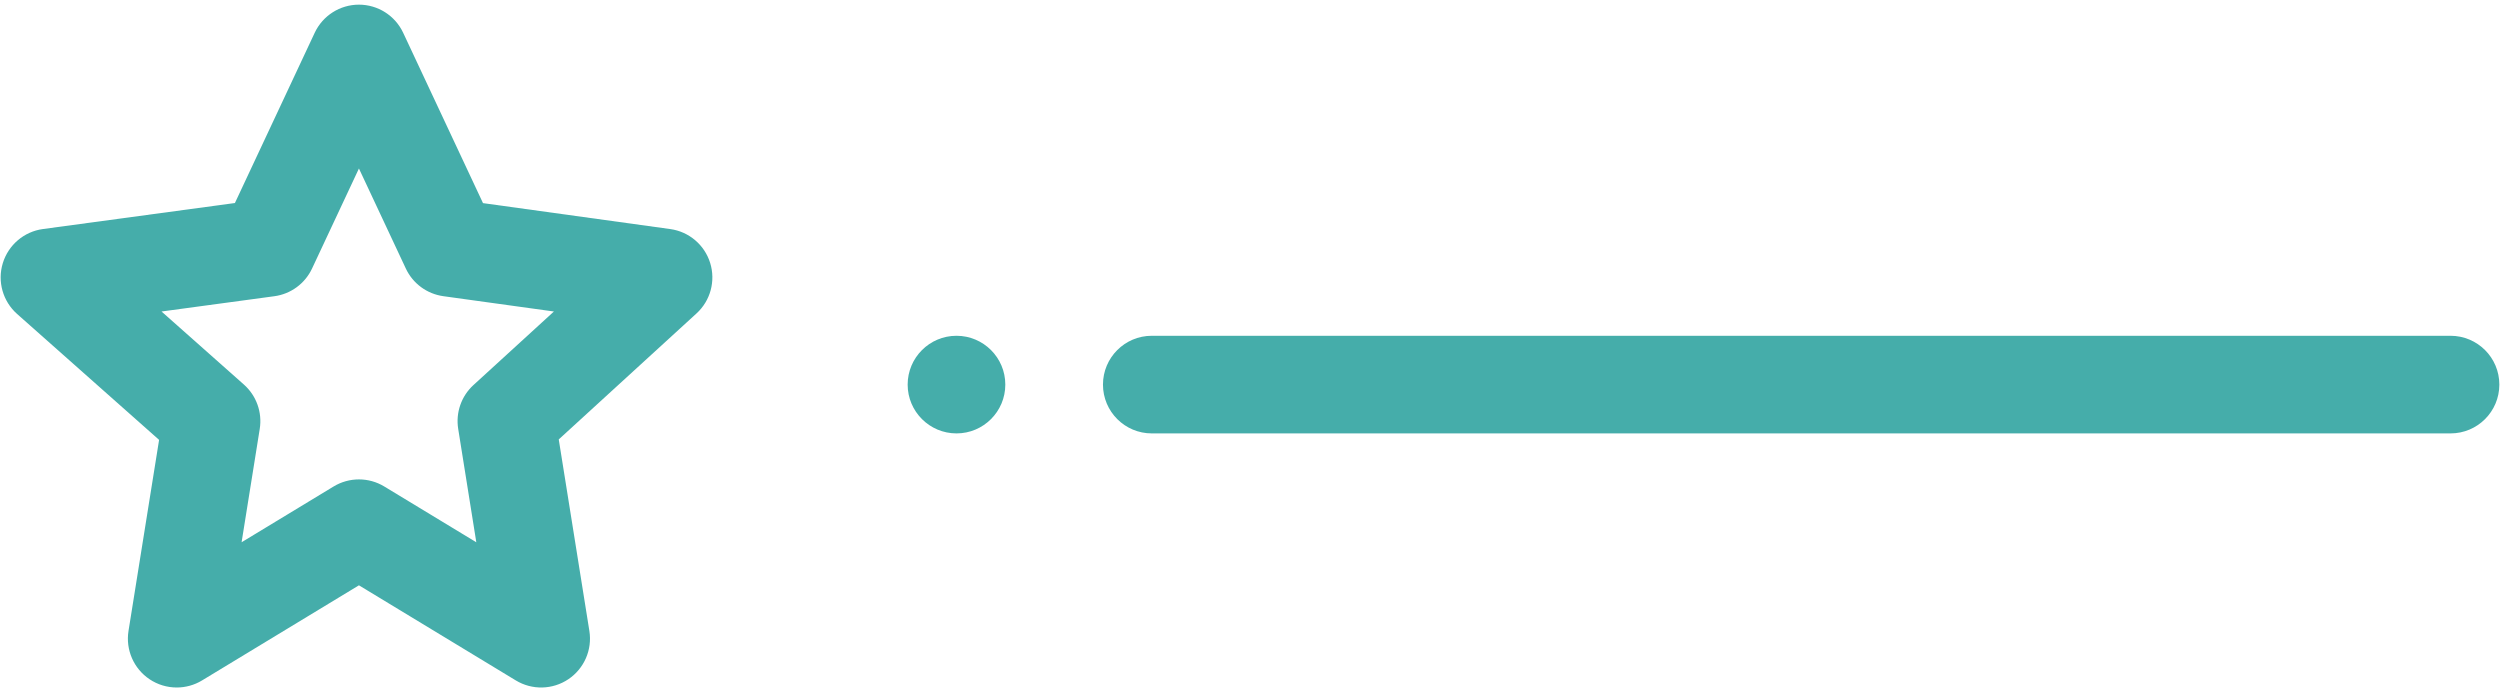 <?xml version="1.0" encoding="UTF-8"?>
<svg width="80px" height="22px" viewBox="0 0 80 22" version="1.1" xmlns="http://www.w3.org/2000/svg" xmlns:xlink="http://www.w3.org/1999/xlink">
    <!-- Generator: Sketch 49.1 (51147) - http://www.bohemiancoding.com/sketch -->
    <title>rating</title>
    <desc>Created with Sketch.</desc>
    <defs></defs>
    <g id="Page-1" stroke="none" stroke-width="1" fill="none" fill-rule="evenodd">
        <g id="CM_main_1440" transform="translate(-793, -2533)" fill="#45ADAA" fill-rule="nonzero">
            <g id="Calculator" transform="translate(150, 2241)">
                <g id="Energy" transform="translate(608, 144)">
                    <g id="energy" transform="translate(0, 61)">
                        <g id="тип1">
                            <g id="rating" transform="translate(35, 87)">
                                <path d="M30.608,10.745 C29.745,10.745 29.045,11.445 29.045,12.307 C29.045,13.169 29.745,13.869 30.608,13.869 C31.47,13.869 32.17,13.169 32.17,12.307 C32.17,11.444 31.47,10.745 30.608,10.745 Z" id="Shape"></path>
                                <path d="M22.725,8.413 C22.545,7.835 22.048,7.413 21.448,7.33 L15.456,6.5 L12.901,1.048 C12.643,0.499 12.092,0.149 11.486,0.149 C10.88,0.149 10.329,0.499 10.071,1.048 L7.517,6.497 L1.374,7.329 C0.768,7.411 0.267,7.839 0.089,8.423 C-0.089,9.007 0.09,9.641 0.547,10.047 L5.091,14.076 L4.112,20.191 C4.016,20.792 4.278,21.394 4.783,21.734 C5.046,21.911 5.35,22 5.655,22 C5.935,22 6.216,21.925 6.465,21.774 L11.486,18.73 L16.507,21.774 C17.027,22.089 17.684,22.074 18.189,21.734 C18.694,21.394 18.956,20.792 18.86,20.191 L17.88,14.061 L22.288,10.03 C22.735,9.622 22.905,8.992 22.725,8.413 Z M15.15,12.322 C14.762,12.677 14.579,13.203 14.662,13.722 L15.242,17.353 L12.296,15.567 C12.047,15.416 11.767,15.341 11.486,15.341 C11.206,15.341 10.925,15.416 10.676,15.567 L7.731,17.352 L8.312,13.723 C8.396,13.195 8.205,12.661 7.806,12.307 L5.169,9.968 L8.78,9.479 C9.306,9.408 9.76,9.074 9.985,8.594 L11.486,5.392 L12.987,8.594 C13.211,9.073 13.663,9.405 14.187,9.478 L17.725,9.968 L15.15,12.322 Z" id="Shape"></path>
                                <path d="M78.417,10.745 L36.857,10.745 C35.994,10.745 35.295,11.444 35.295,12.307 C35.295,13.17 35.995,13.869 36.857,13.869 L78.417,13.869 C79.279,13.869 79.979,13.17 79.979,12.307 C79.979,11.444 79.279,10.745 78.417,10.745 Z" id="Shape"></path>
                            </g>
                        </g>
                    </g>
                </g>
            </g>
        </g>
    </g>
</svg>